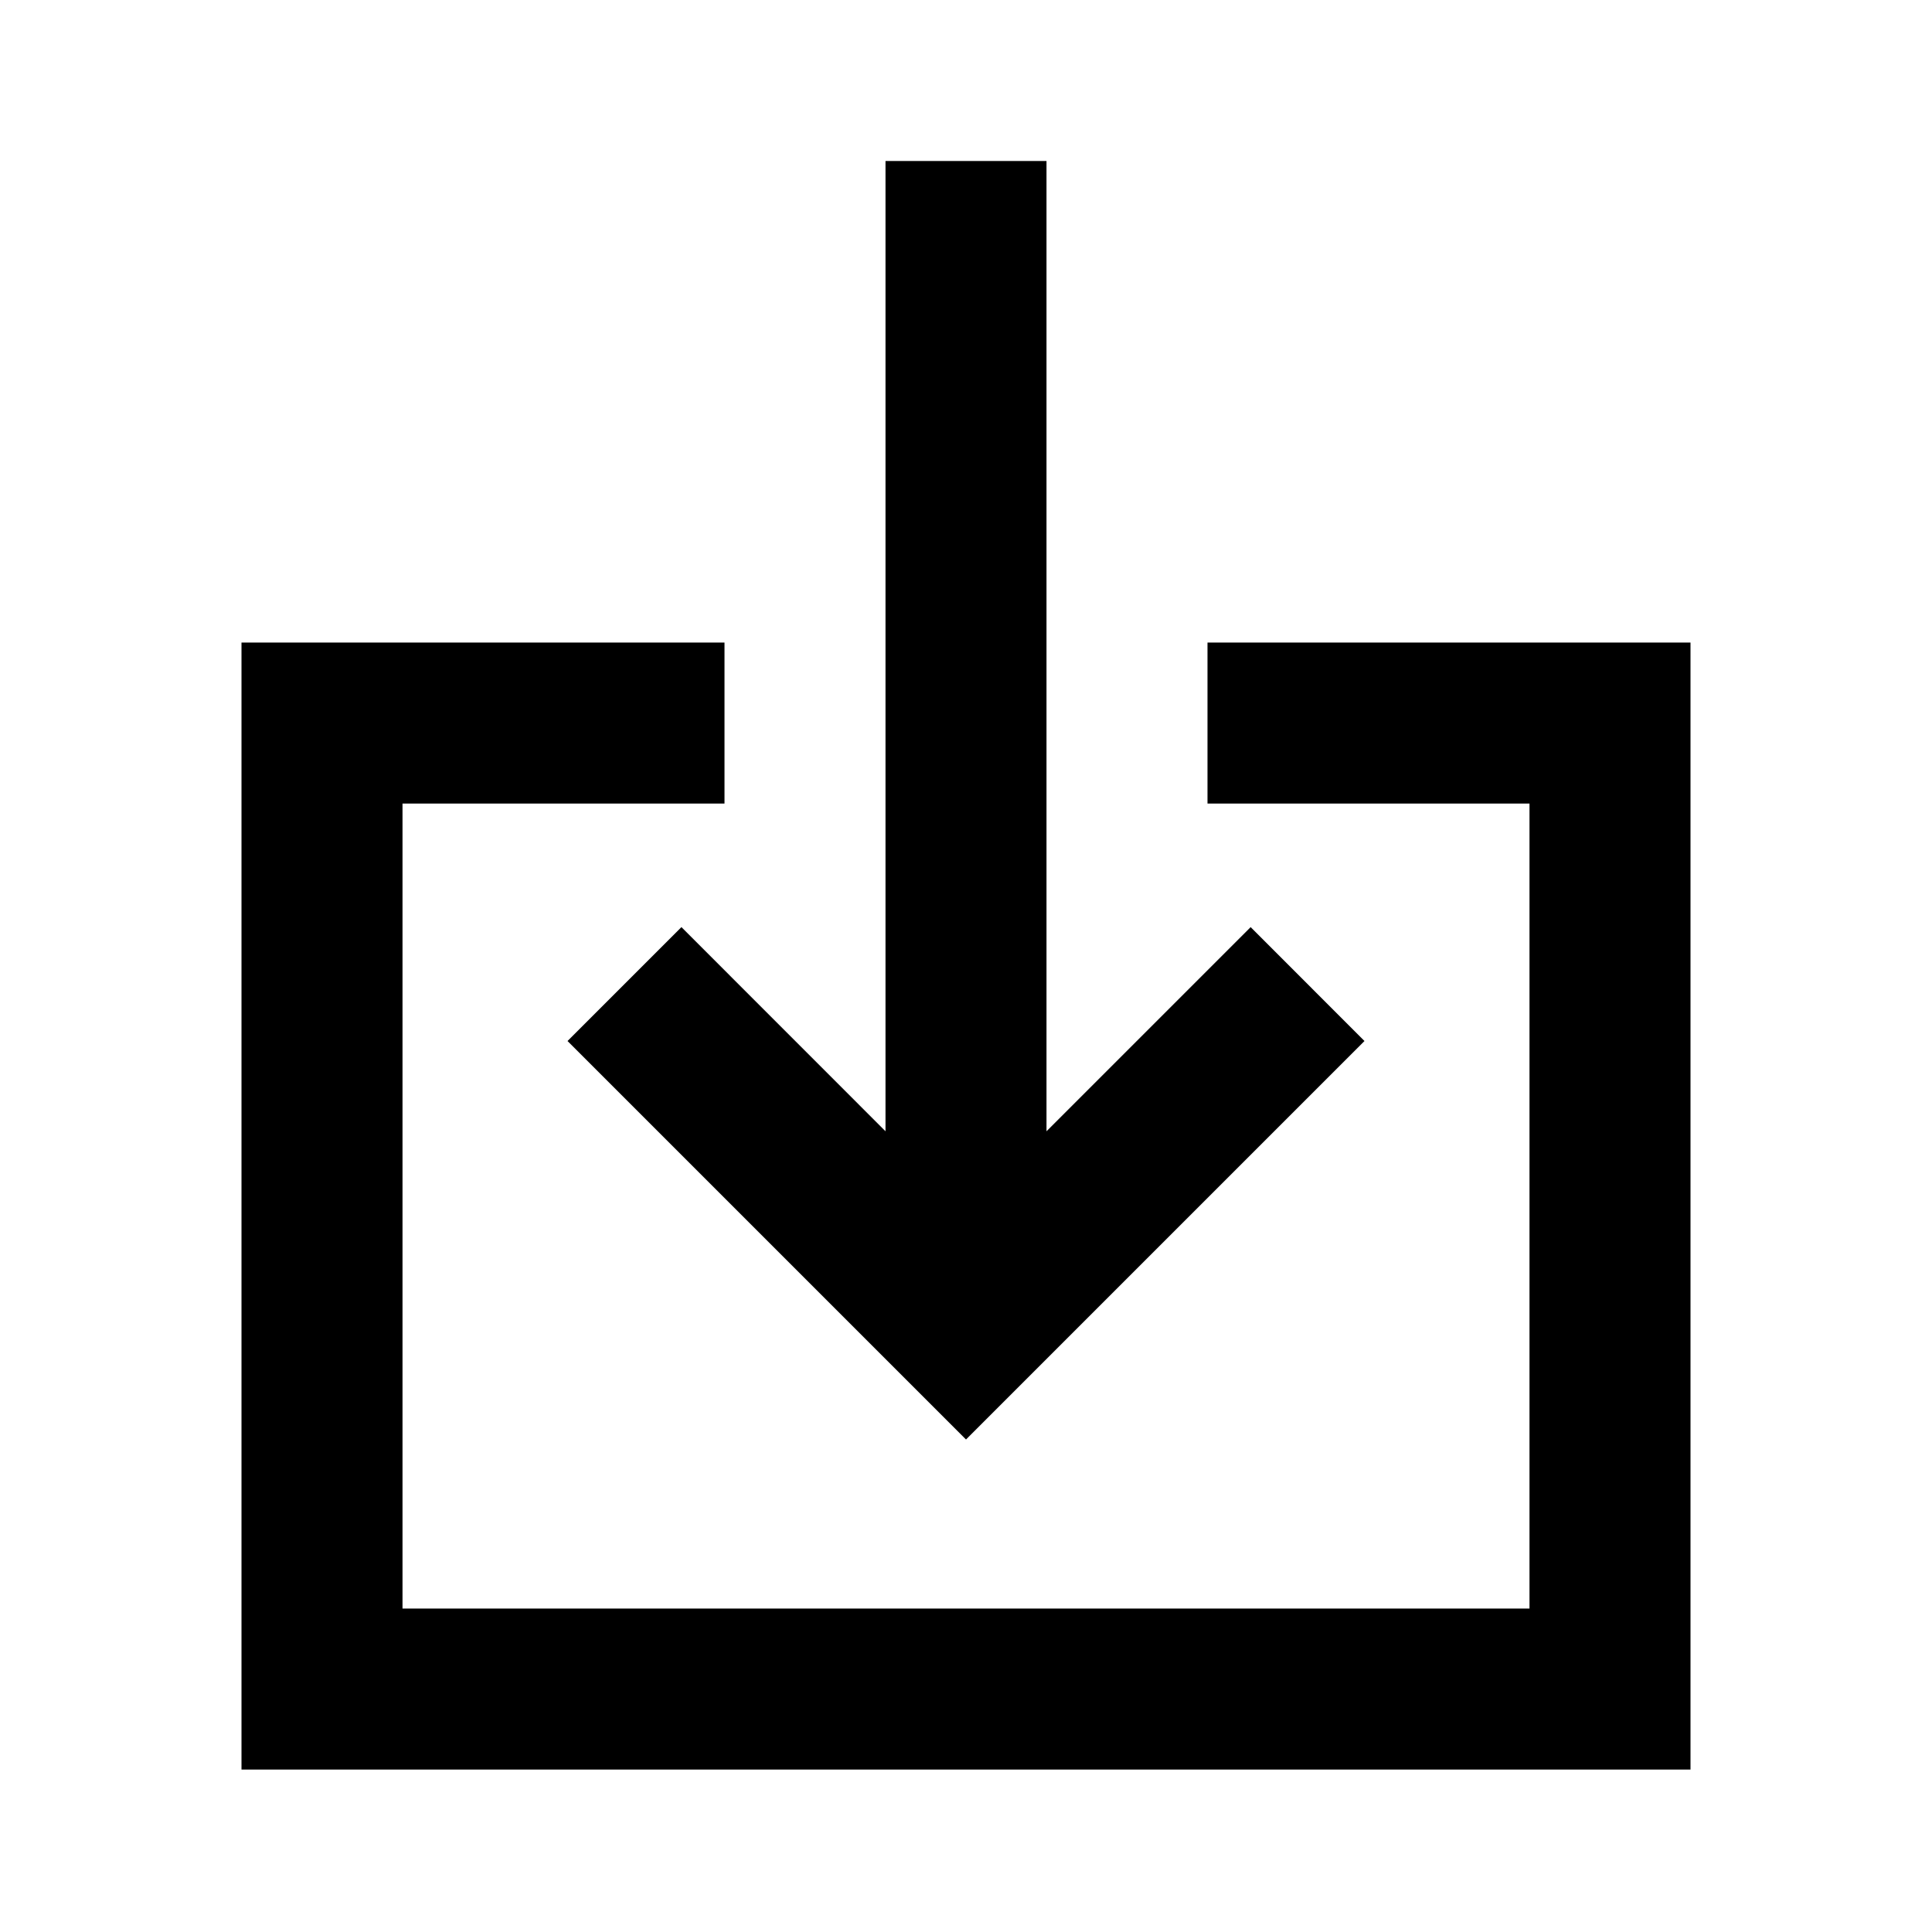 <svg width="24" height="24" fill="none" xmlns="http://www.w3.org/2000/svg"><path d="M5 9.982v10h14v-10h-4v-2h6v14H3v-14h6v2H5Z" fill="currentColor"/><path d="M13 2h-2v12.053l-2.535-2.536-1.415 1.415 4.95 4.95 4.95-4.95-1.414-1.415L13 14.053V2Z" fill="currentColor"/></svg>